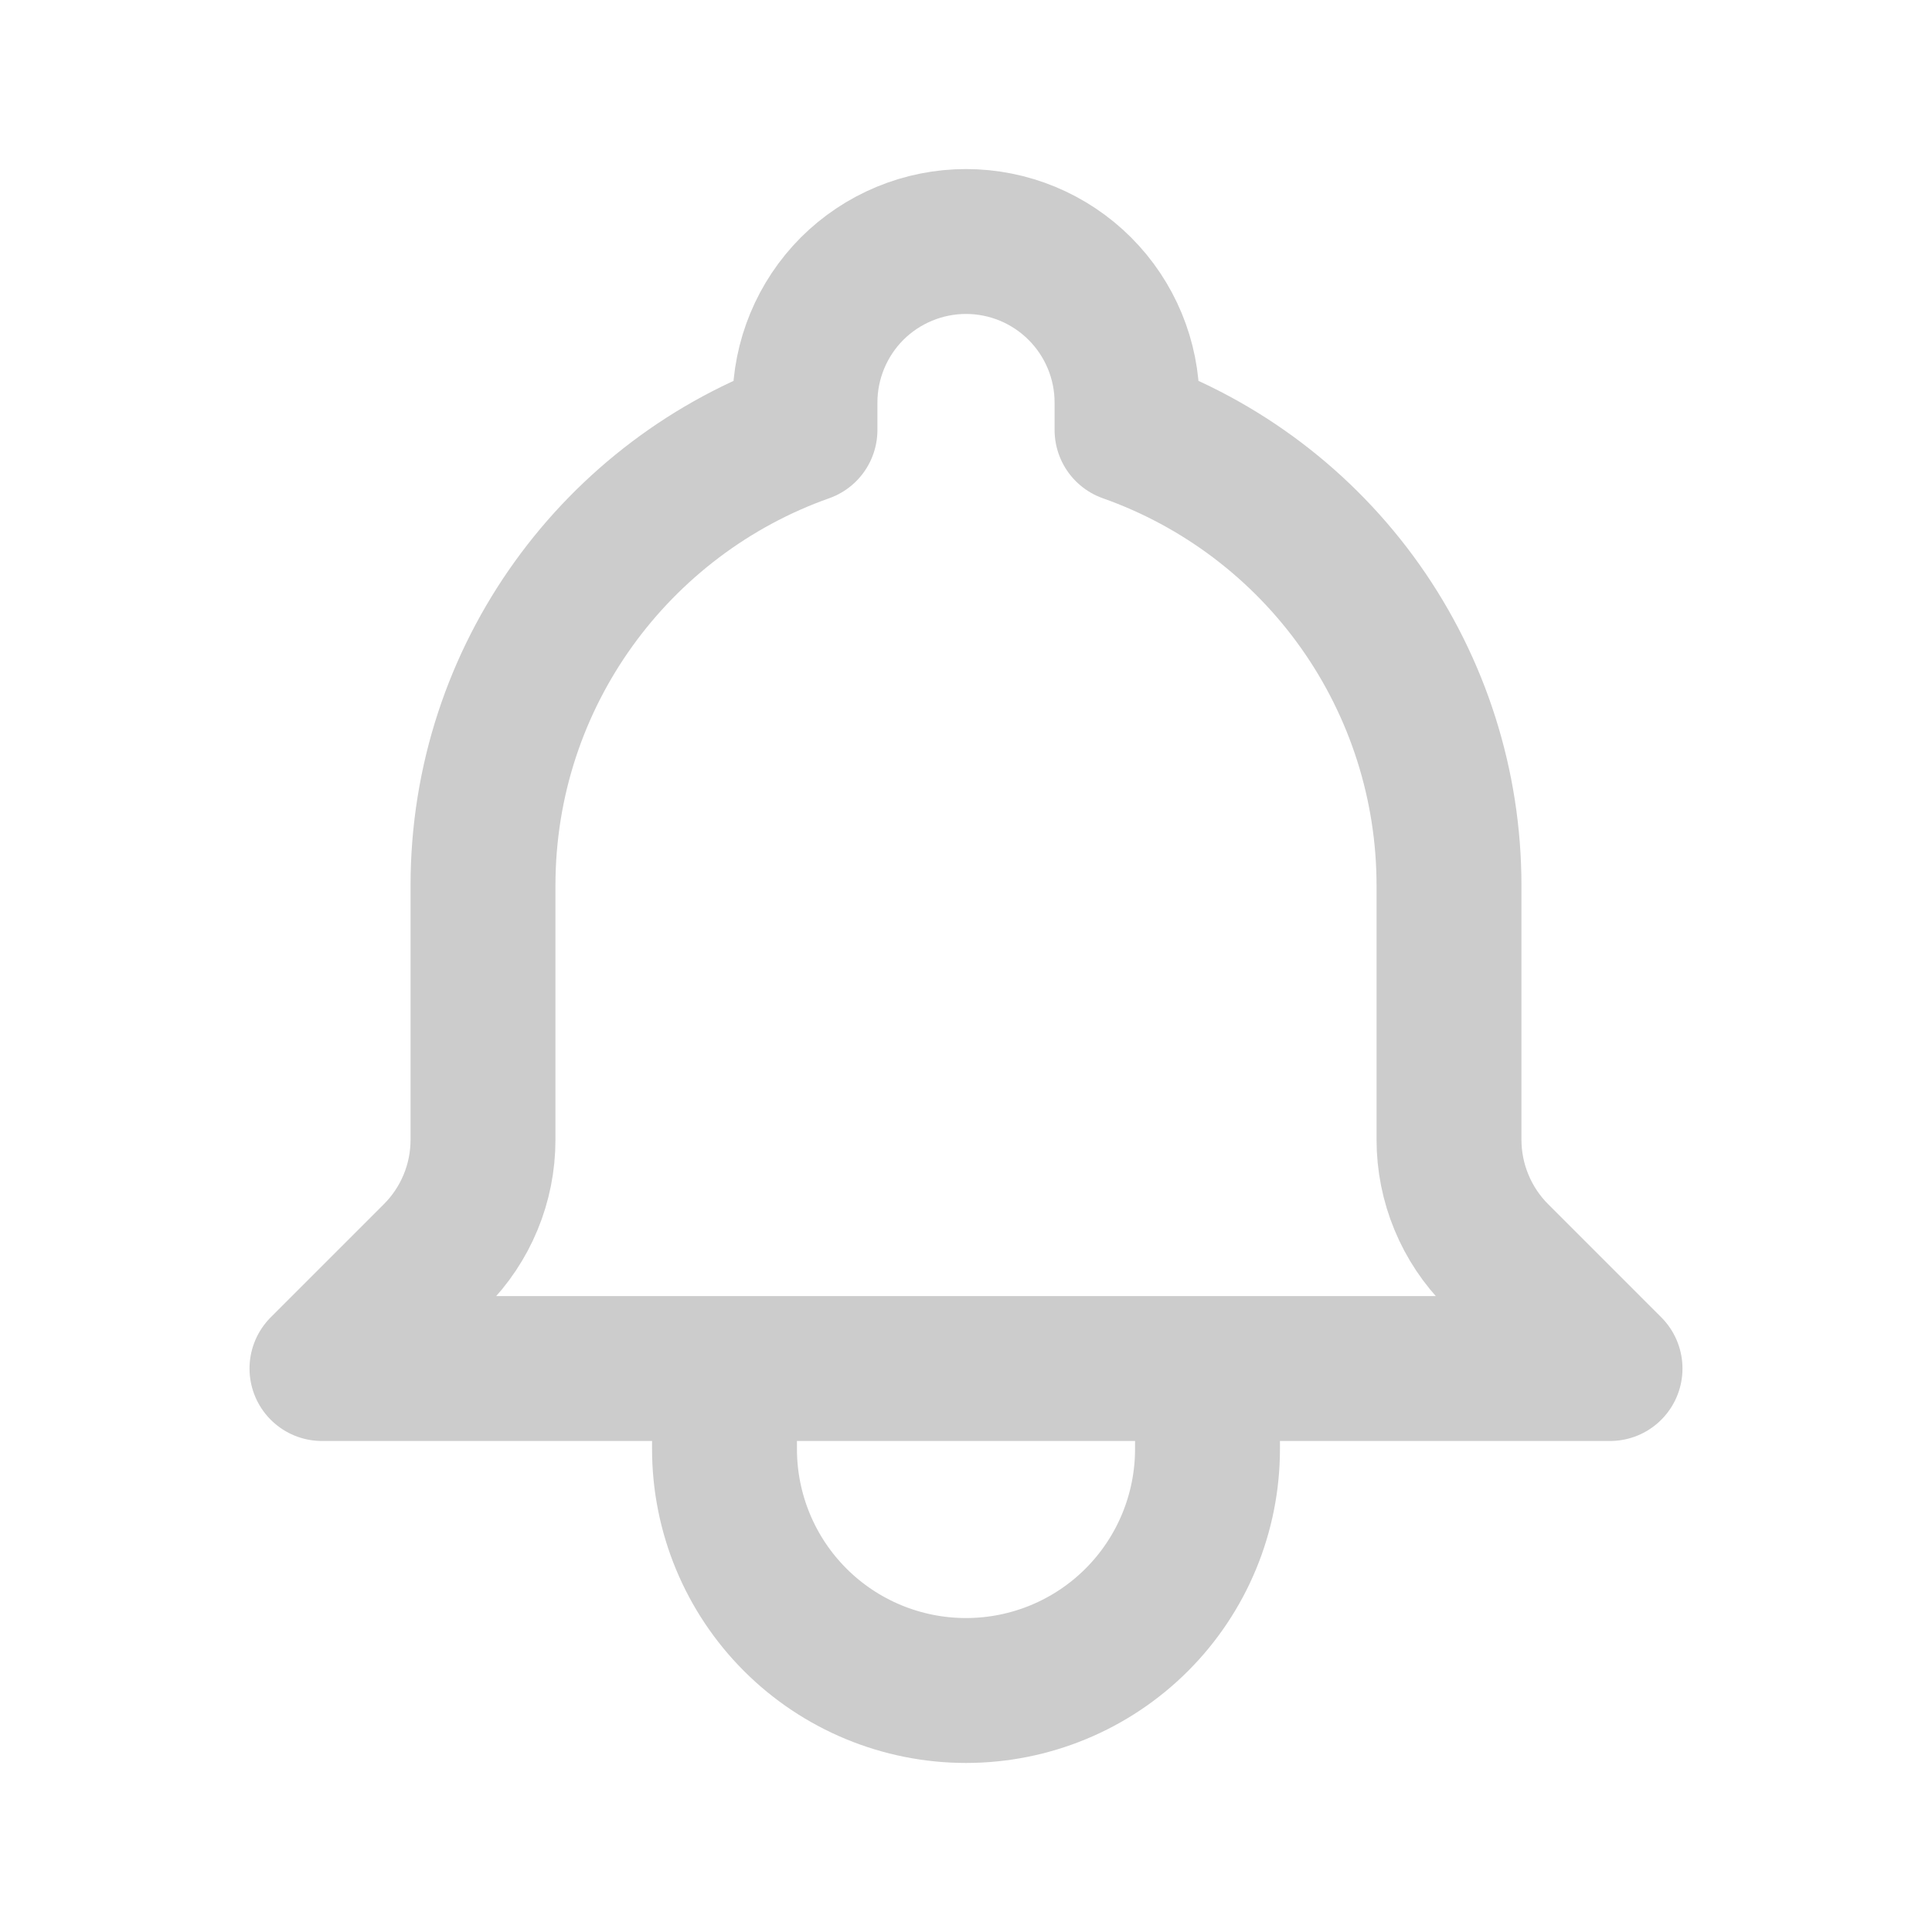 <svg width="20" height="20" viewBox="0 0 20 20" fill="none" xmlns="http://www.w3.org/2000/svg">
<path d="M12.5 14.167H7.5M12.5 14.167H16.667L15.496 12.996C15.339 12.839 15.214 12.652 15.129 12.446C15.044 12.241 15 12.021 15 11.798V9.167C15 8.132 14.68 7.124 14.083 6.279C13.486 5.435 12.642 4.796 11.667 4.451V4.167C11.667 3.725 11.491 3.301 11.178 2.988C10.866 2.676 10.442 2.5 10 2.5C9.558 2.5 9.134 2.676 8.821 2.988C8.509 3.301 8.333 3.725 8.333 4.167V4.451C6.392 5.138 5 6.99 5 9.167V11.799C5 12.248 4.822 12.678 4.504 12.996L3.333 14.167H7.5H12.5ZM12.5 14.167V15C12.5 15.663 12.237 16.299 11.768 16.768C11.299 17.237 10.663 17.5 10 17.5C9.337 17.5 8.701 17.237 8.232 16.768C7.763 16.299 7.5 15.663 7.5 15V14.167H12.5Z" stroke="#CCCCCC" stroke-width="1.5" stroke-linecap="round" stroke-linejoin="round"/>
</svg>
